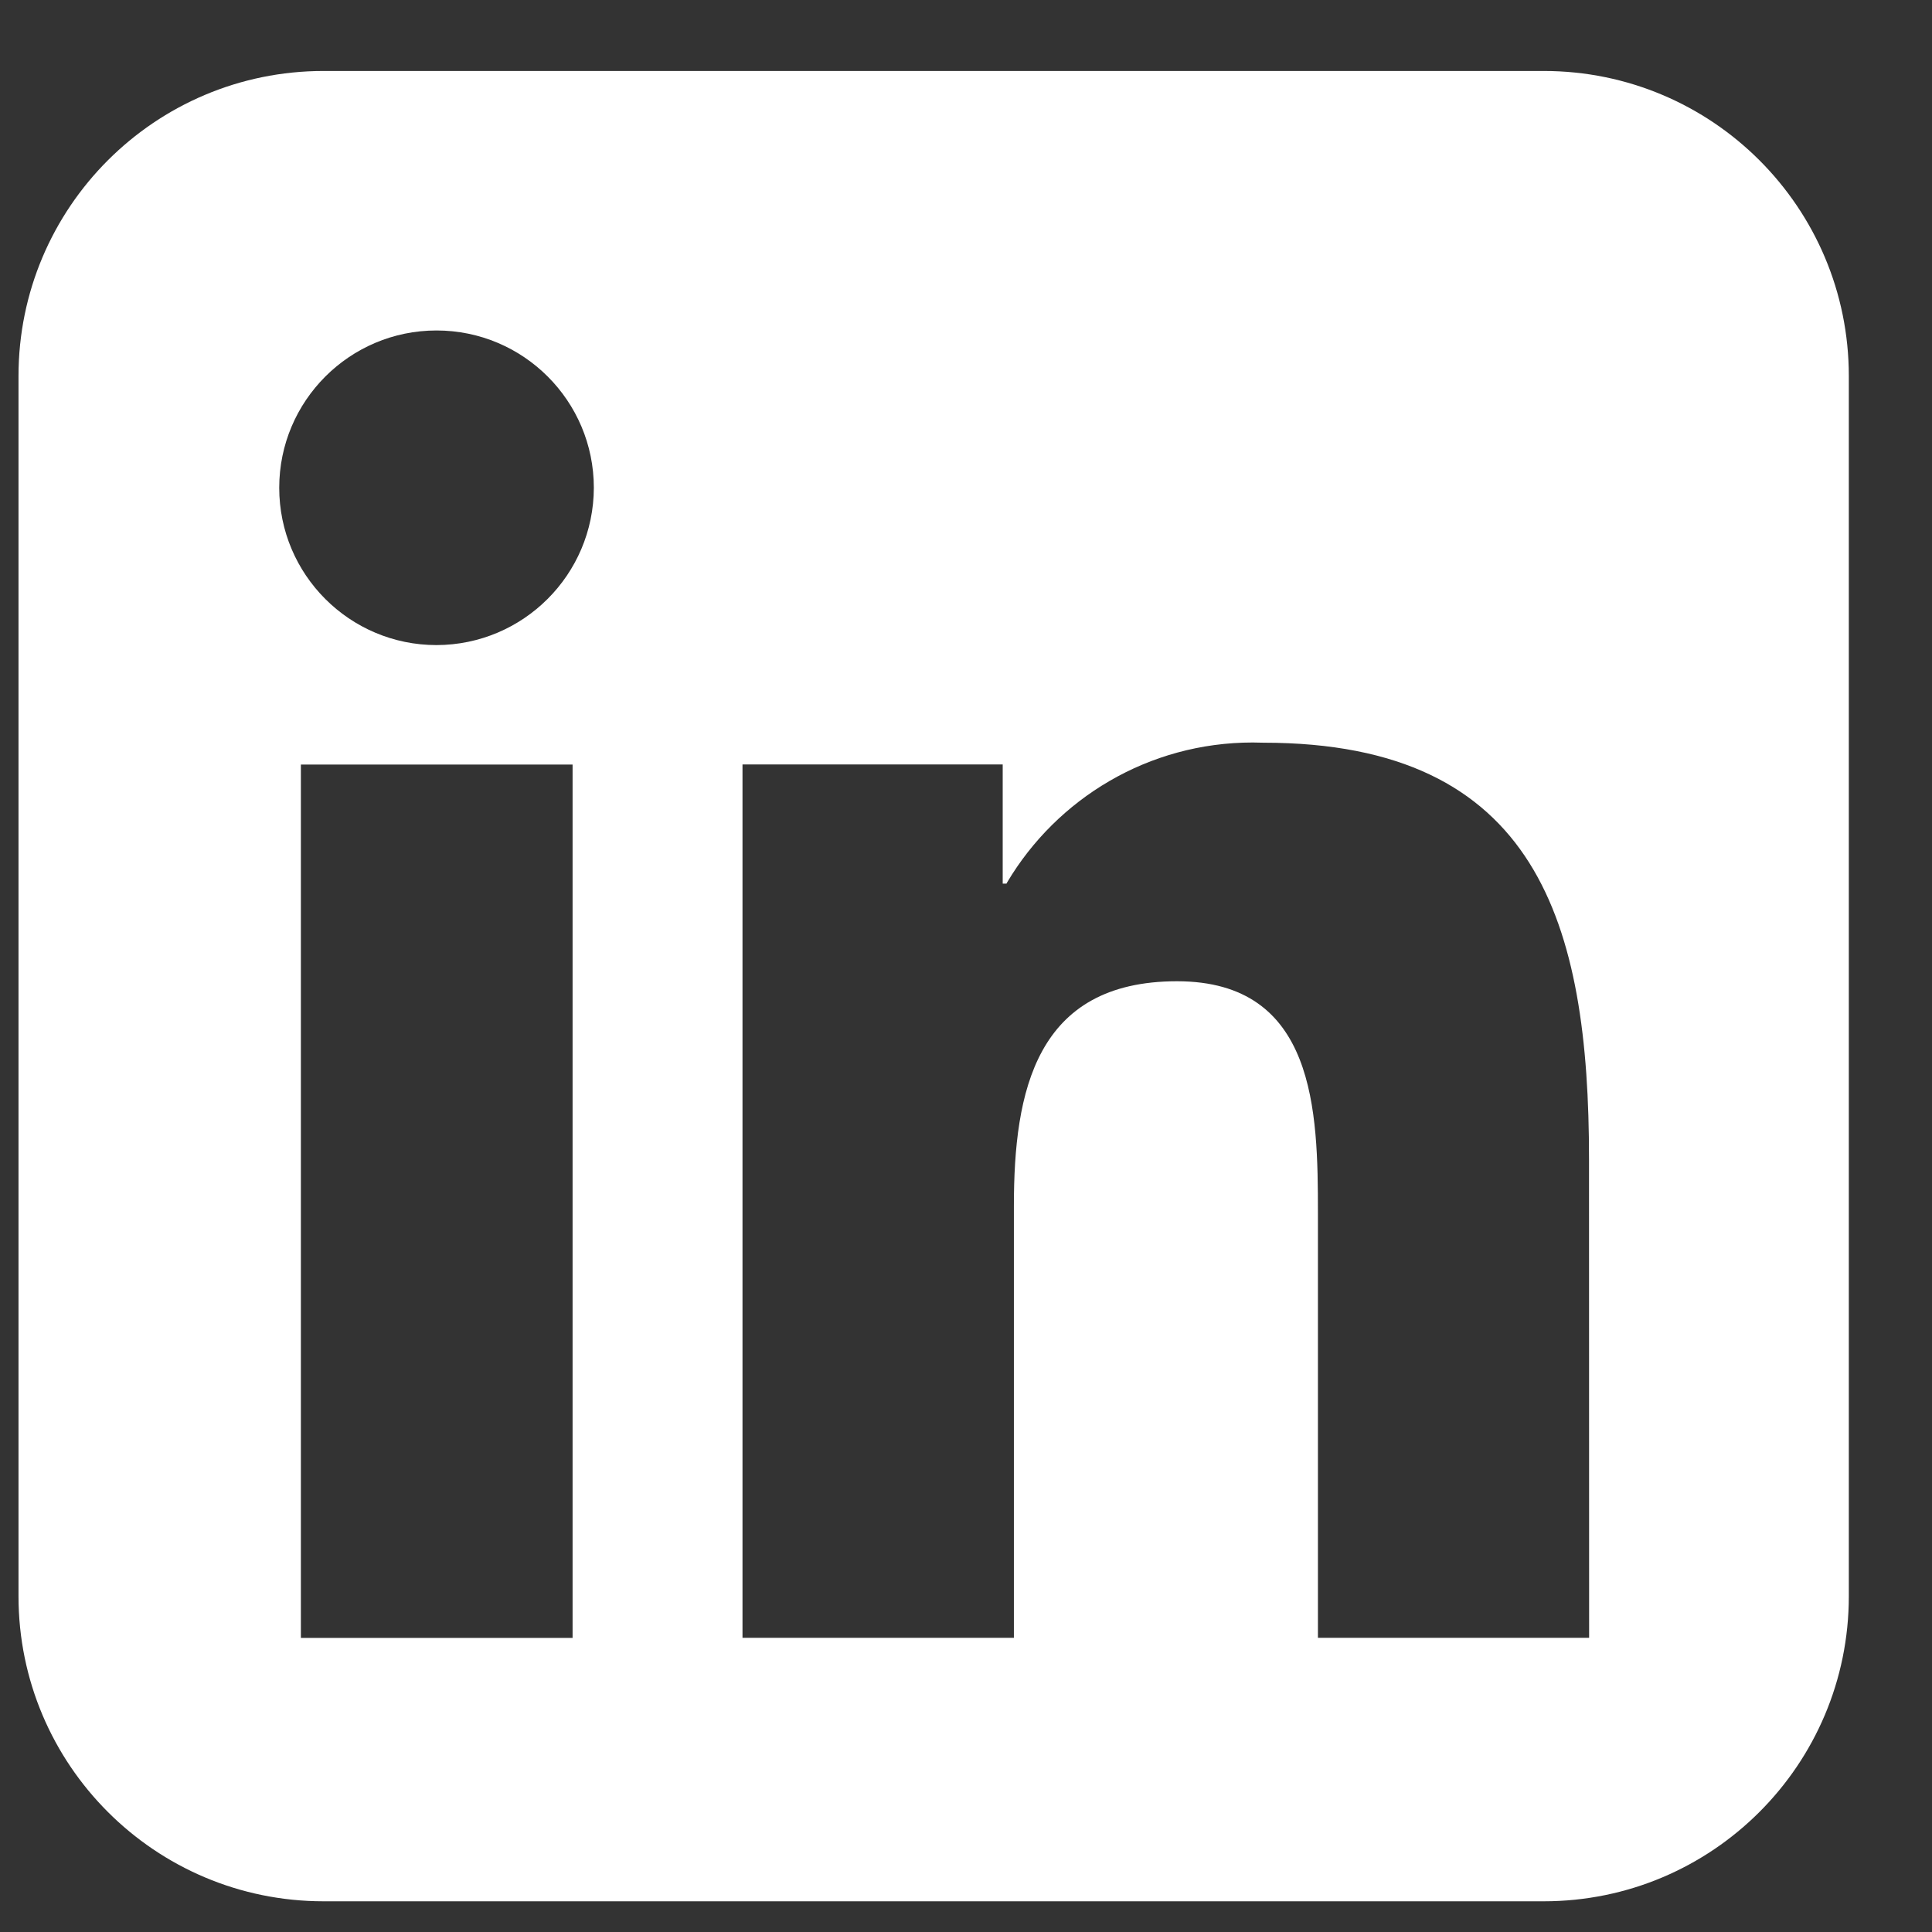 <svg width="19" height="19" viewBox="0 0 19 19" fill="none" xmlns="http://www.w3.org/2000/svg">
<rect x="0" y="0" width="19" height="19" fill="#333333" stroke="none"/>
<path d="M5.84 4.797C5.84 3.943 5.147 3.25 4.293 3.25C3.439 3.25 2.746 3.943 2.746 4.797C2.746 5.651 3.439 6.344 4.293 6.344C5.146 6.342 5.838 5.651 5.84 4.797ZM5.631 16.108V7.519H2.959V16.108H5.631ZM15.627 11.399C15.627 9.085 15.125 7.304 12.424 7.304C12.393 7.303 12.357 7.302 12.32 7.302C11.293 7.302 10.394 7.854 9.905 8.677L9.898 8.69H9.861V7.518H7.302V16.107H9.971V11.857C9.971 10.736 10.184 9.65 11.575 9.65C12.941 9.65 12.961 10.932 12.961 11.928V16.107H15.628L15.627 11.399ZM3.182 0.698H15.182C16.839 0.698 18.182 2.041 18.182 3.698V15.698C18.182 17.355 16.839 18.698 15.182 18.698H3.182C1.525 18.698 0.182 17.355 0.182 15.698V3.698C0.182 2.041 1.525 0.698 3.182 0.698Z" fill="white"/>
</svg>
